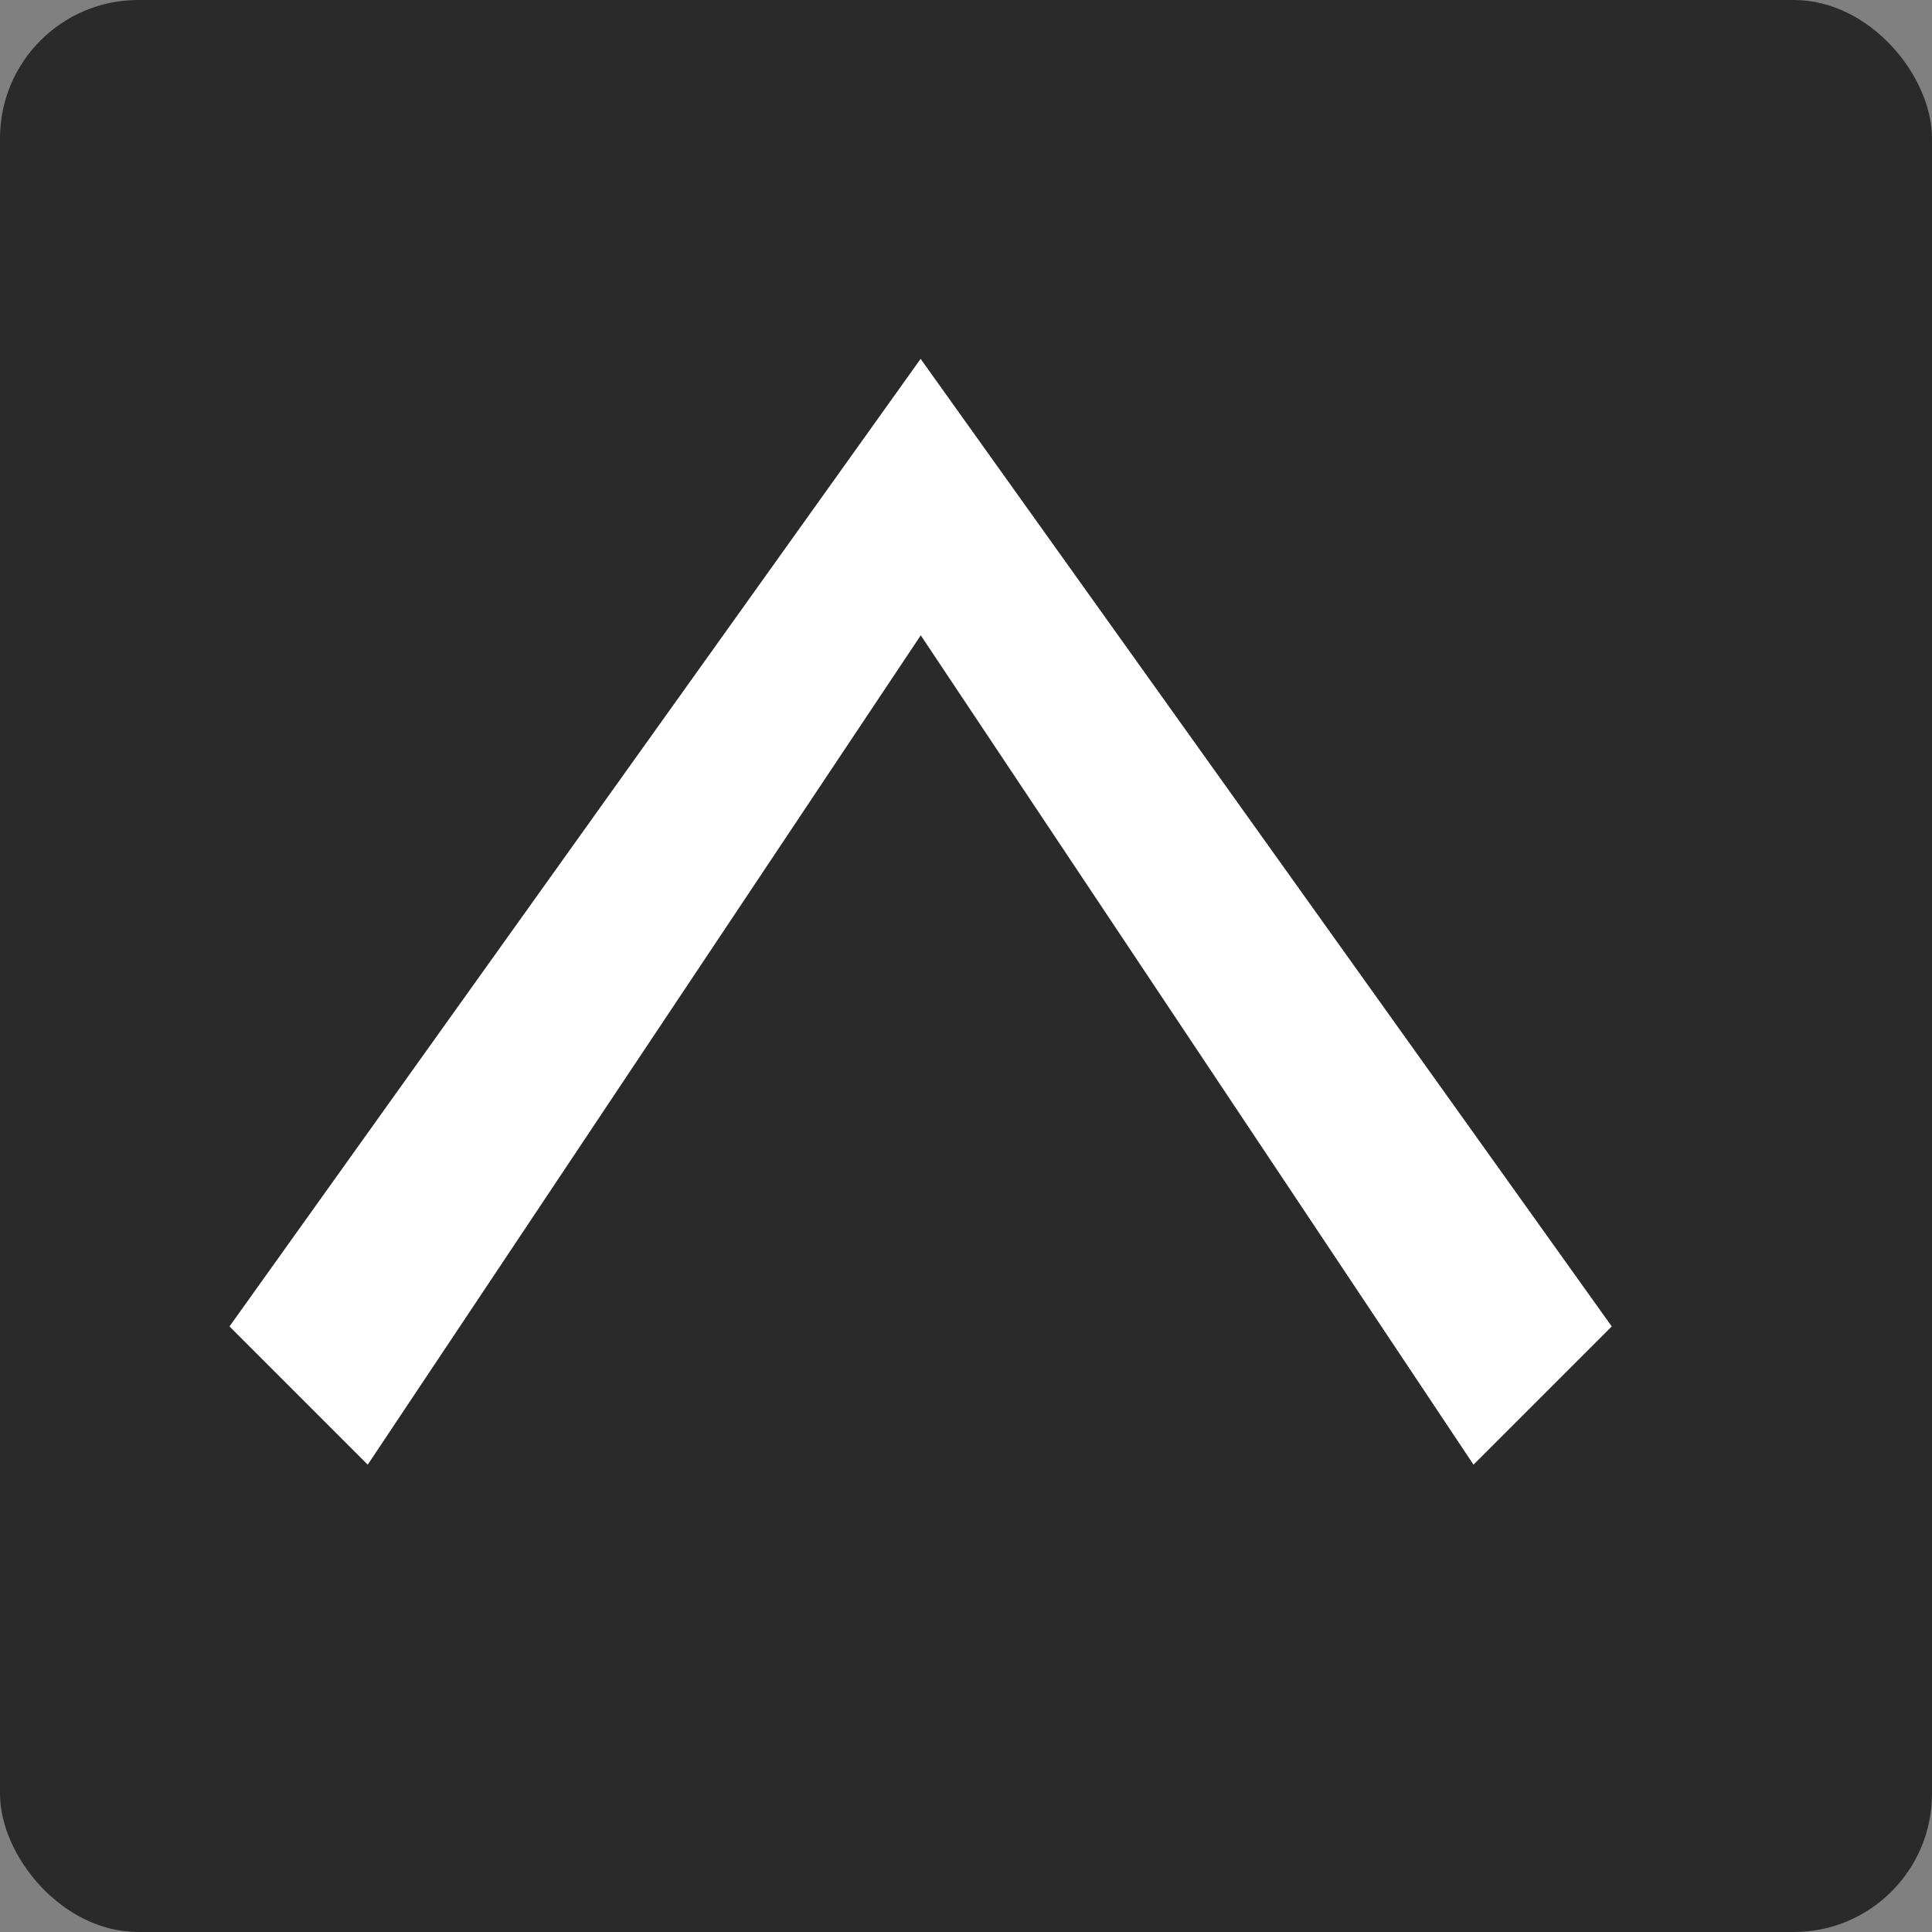 <svg height="14" viewBox="0 0 3.704 3.704" width="14" xmlns="http://www.w3.org/2000/svg"><rect x="0" y="0" width="3.704" height="3.704" fill="#808080" stroke="none"/><rect fill-opacity=".668" height="3.704" rx=".265" width="3.704" y="0"/><path d="m-209-255 5 7-1 1-3.999-6-4.001 6-1-1z" fill="#fff" transform="matrix(.265 0 0 .265 57.15 68.263)"/></svg>